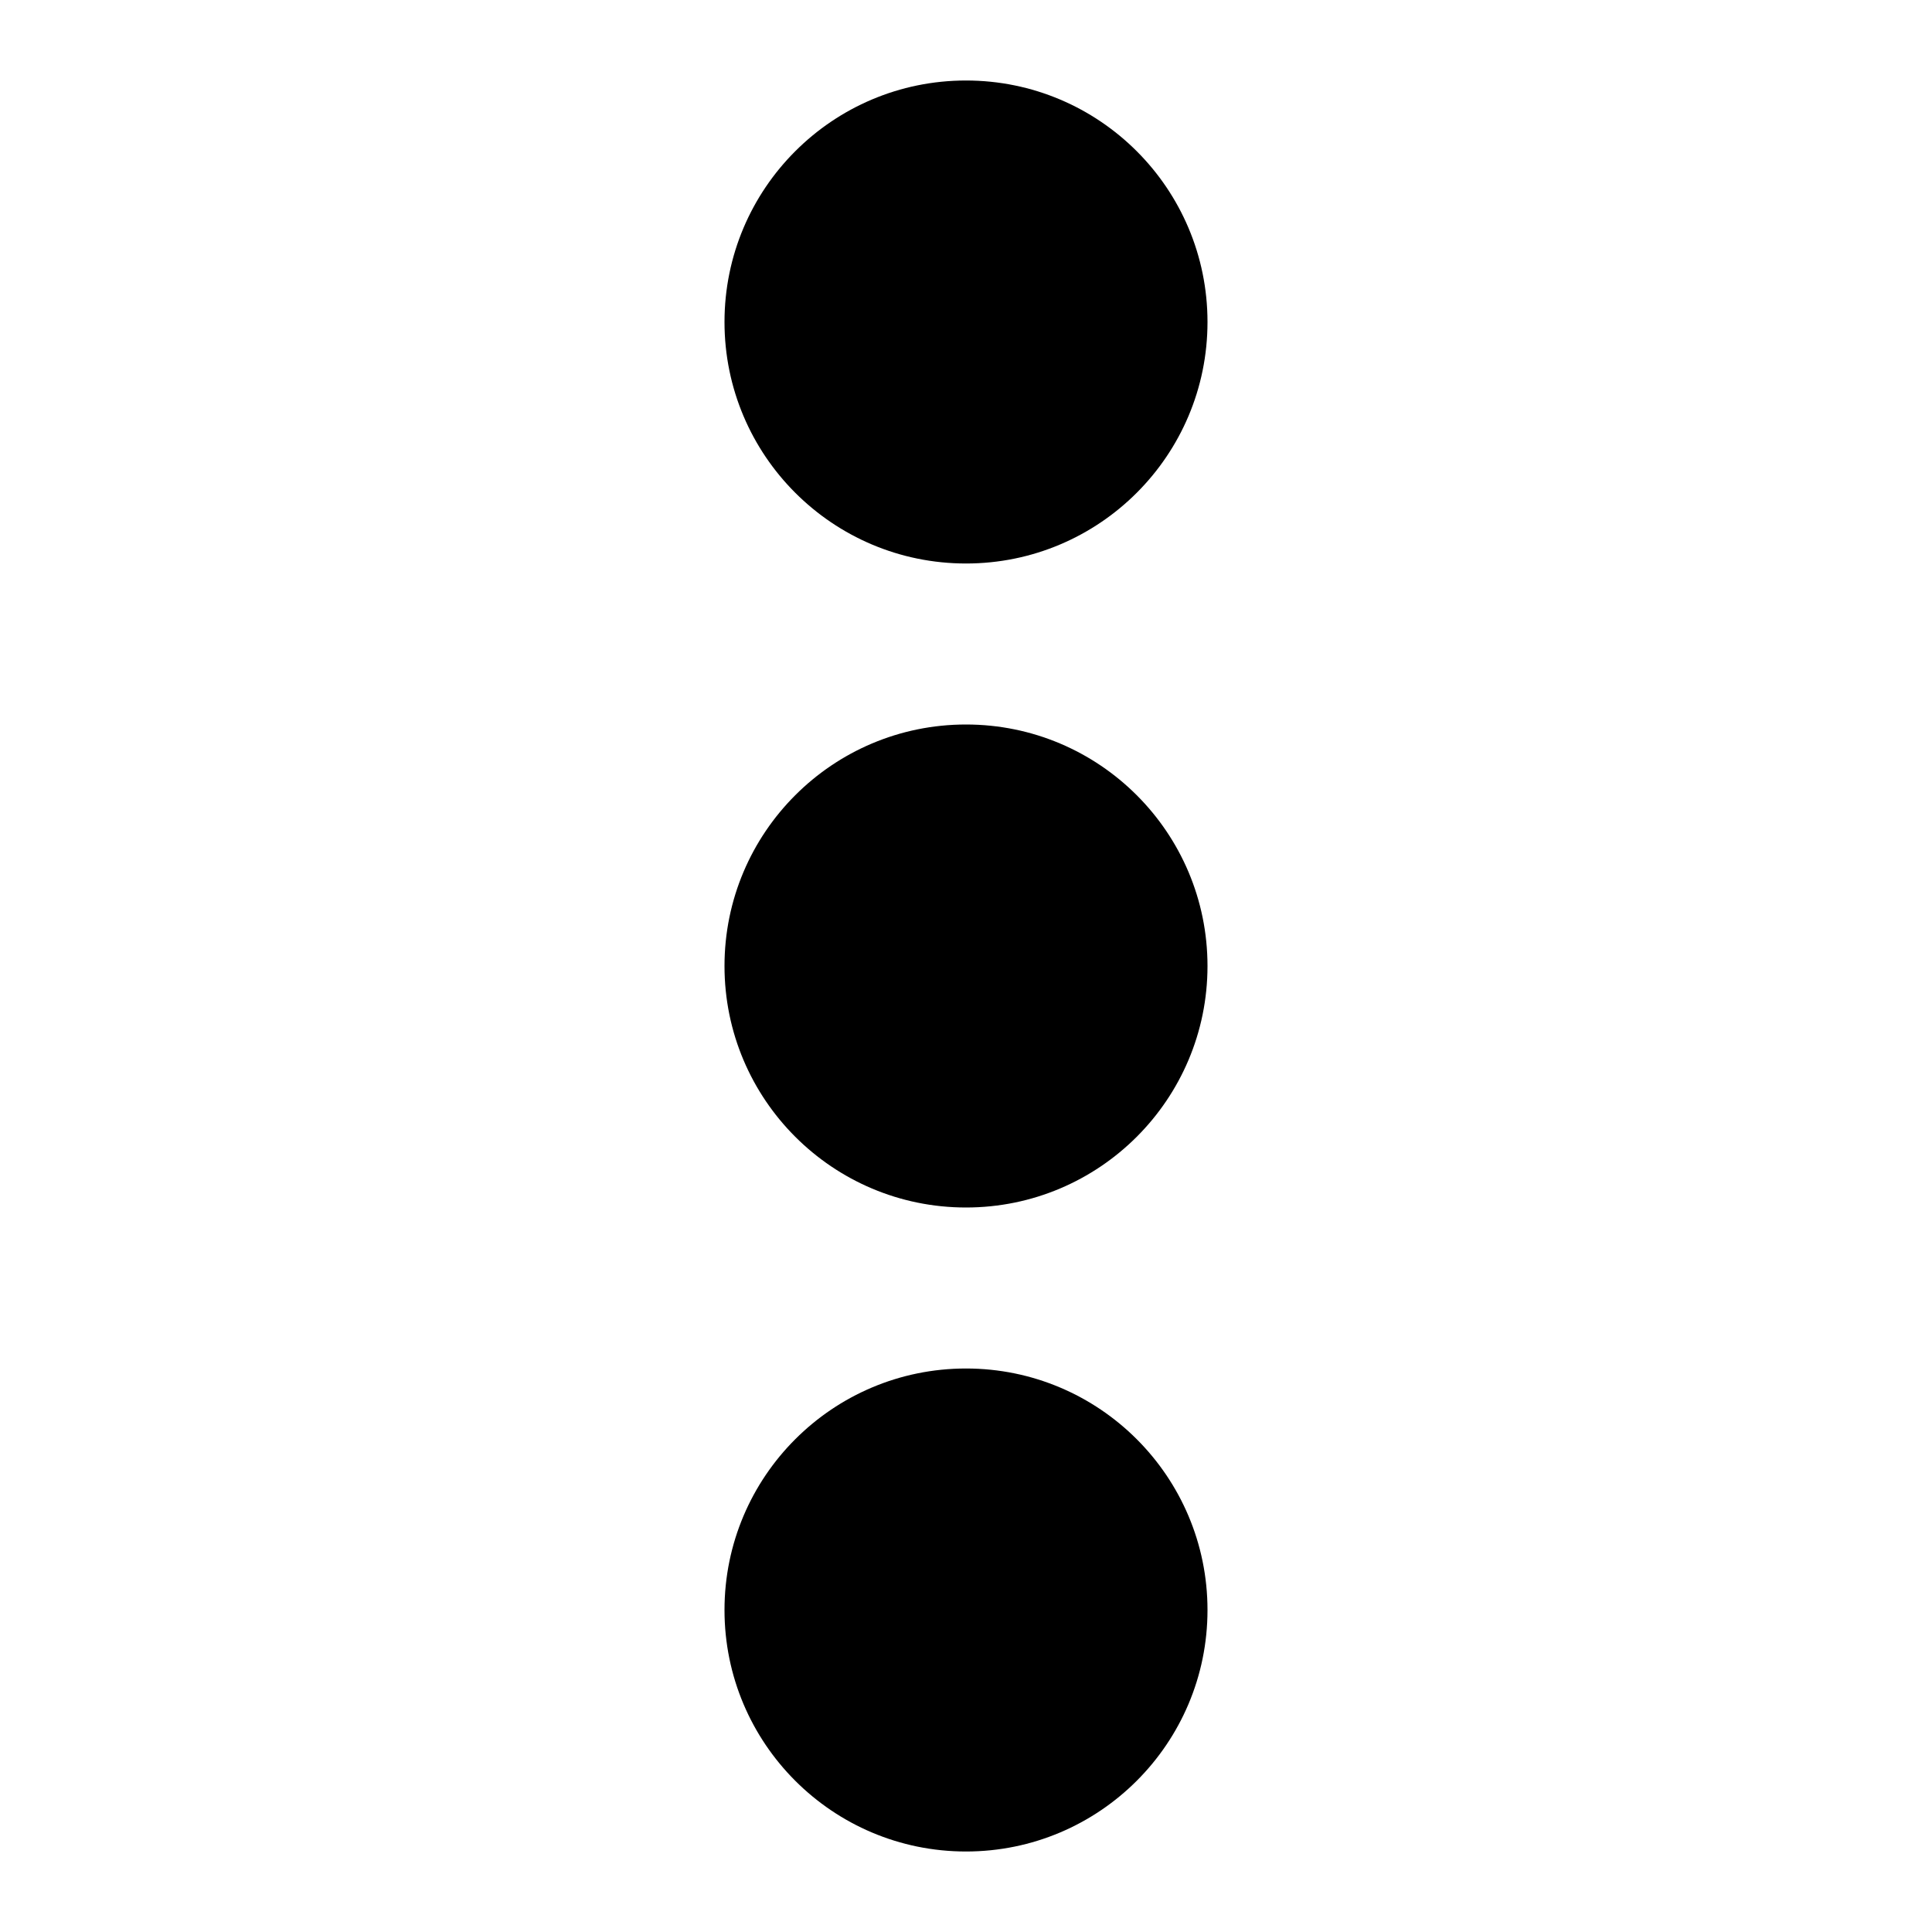 <svg viewBox="0 0 24 24" xmlns="http://www.w3.org/2000/svg">
    <title>More</title>
    <circle cx="12" cy="4" r="3" />
    <circle cx="12" cy="12" r="3" />
    <circle cx="12" cy="20" r="3" />
</svg>
